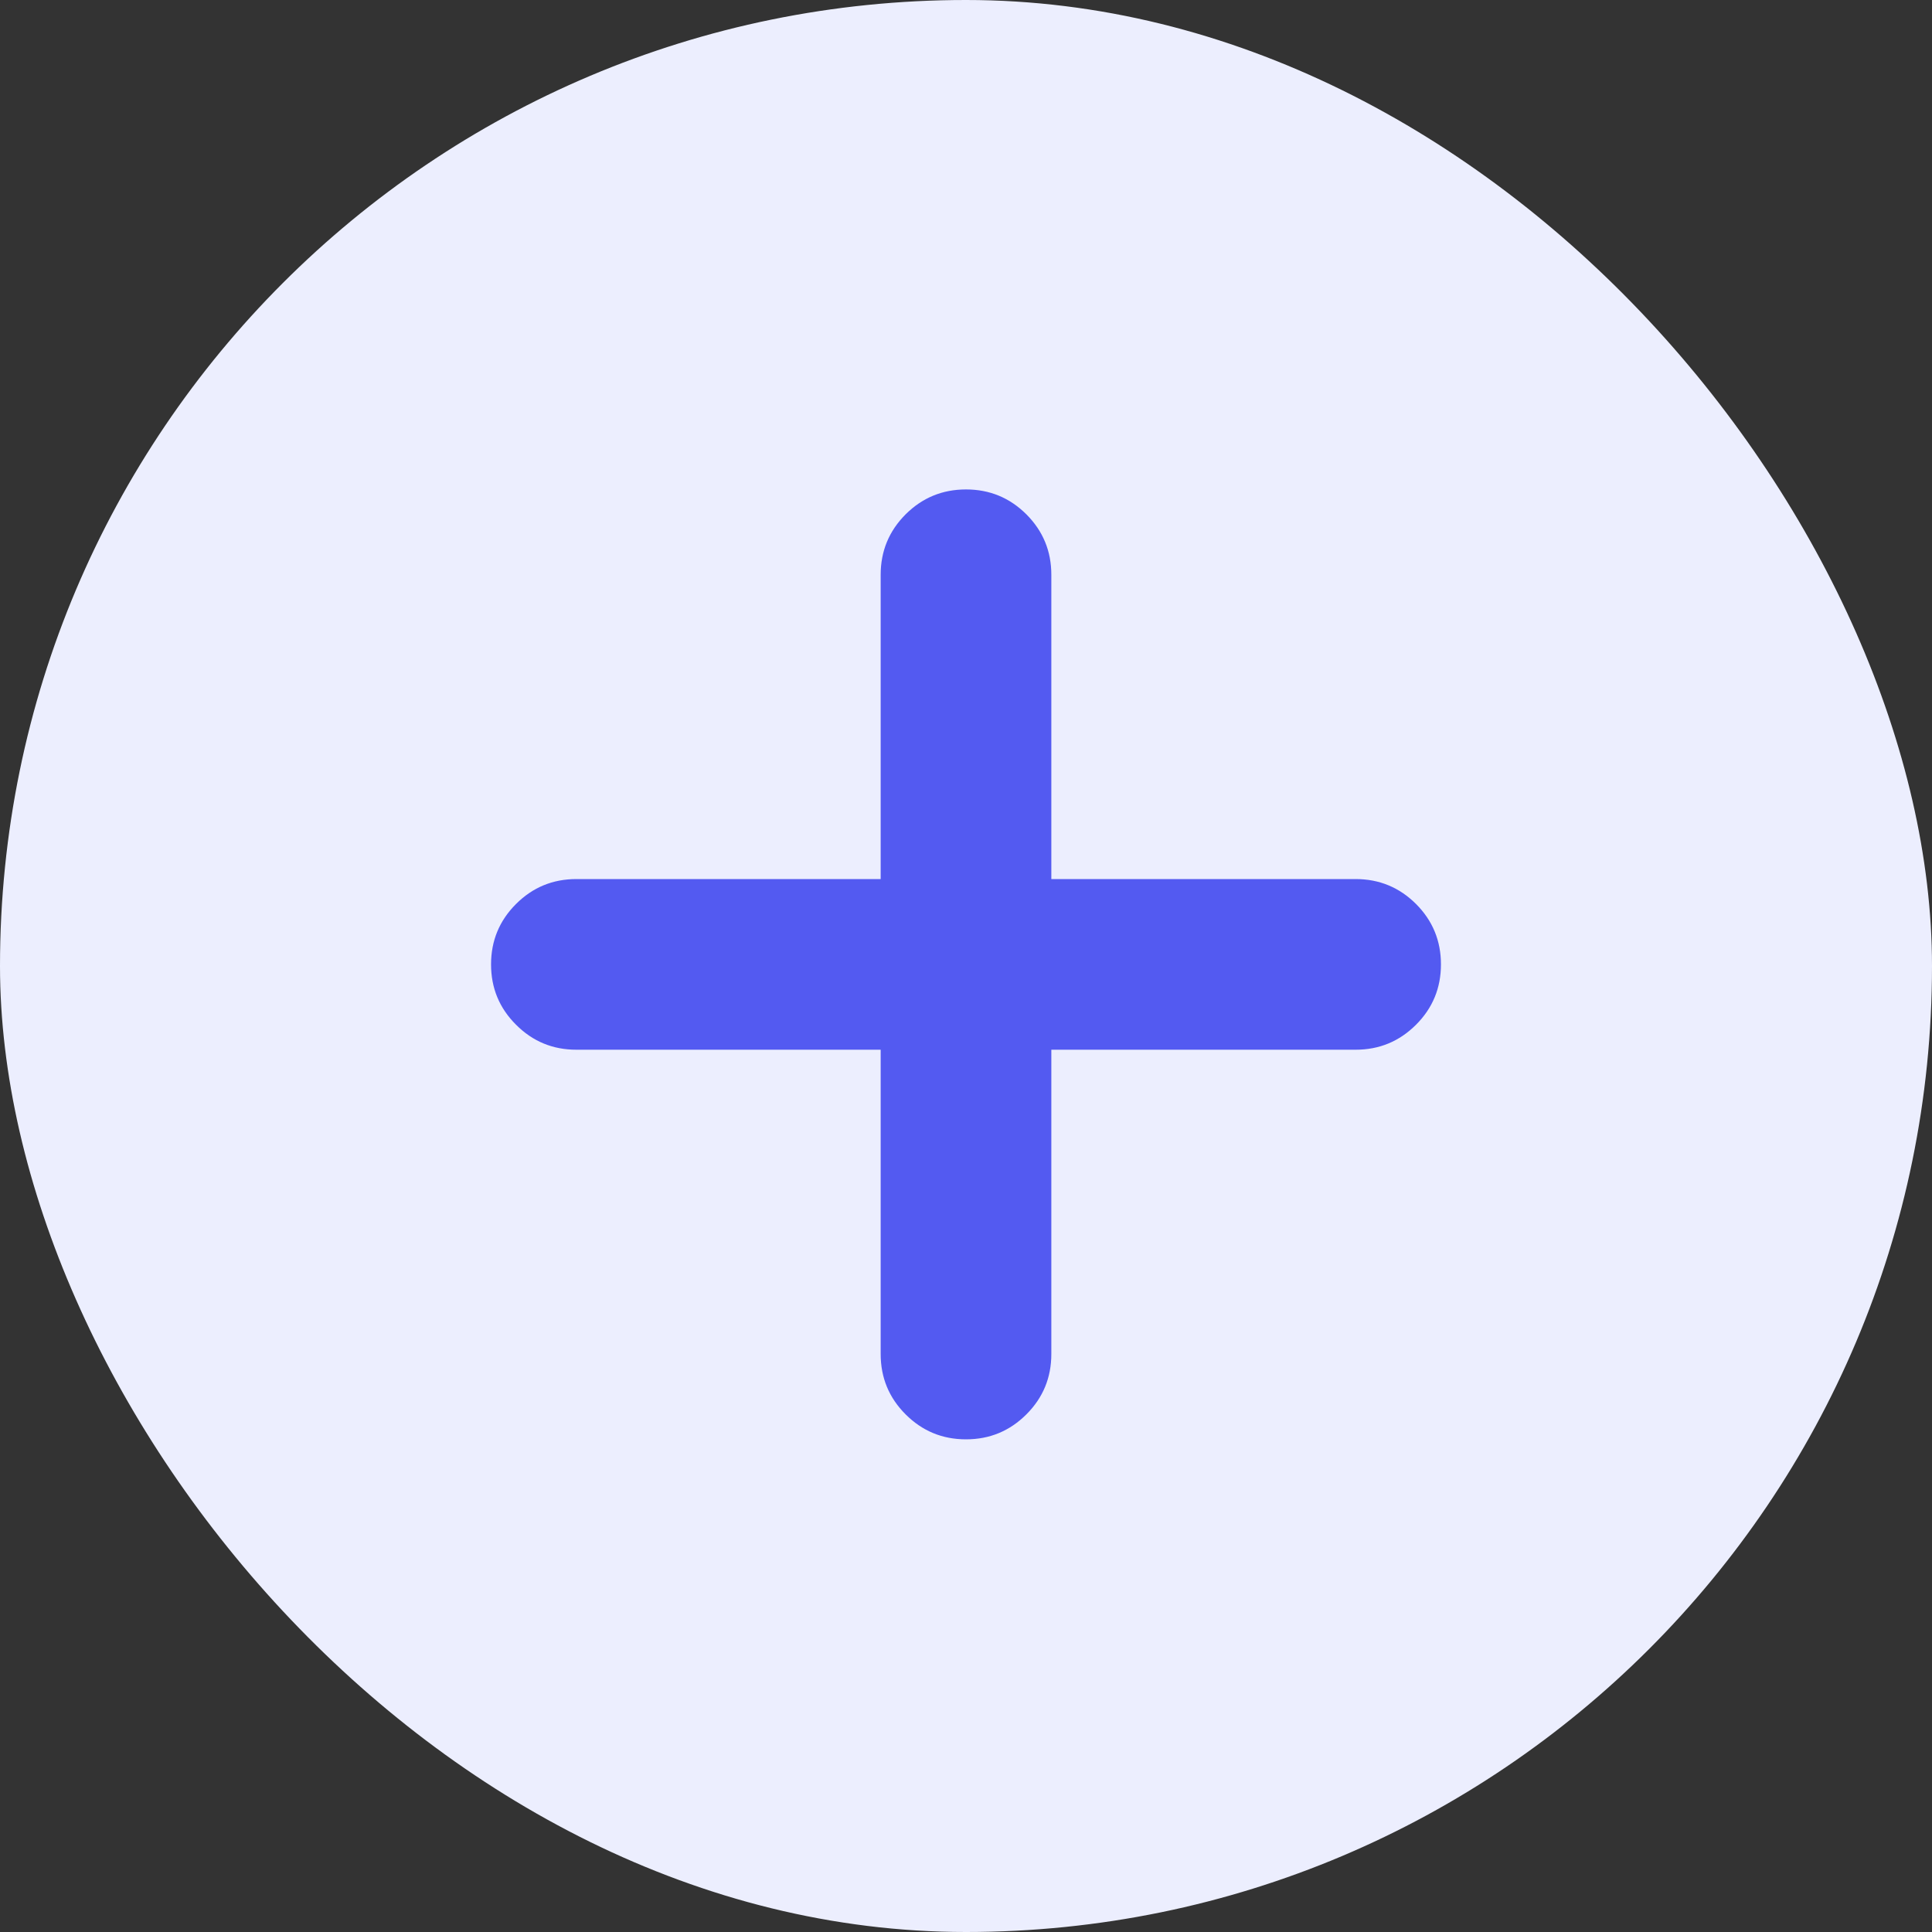 <svg width="30" height="30" viewBox="0 0 30 30" fill="none" xmlns="http://www.w3.org/2000/svg">
<rect x="0" y="0" width="30" height="30" fill="#333333" stroke="none"/>
<rect width="30" height="30" rx="15" fill="#ECEEFE"/>
<mask id="mask0_237_571" style="mask-type:alpha" maskUnits="userSpaceOnUse" x="3" y="3" width="24" height="24">
<rect x="3" y="3" width="24" height="24" fill="#D9D9D9"/>
</mask>
<g mask="url(#mask0_237_571)">
<path d="M15 22.35C14.633 22.35 14.321 22.221 14.062 21.962C13.804 21.704 13.675 21.392 13.675 21.025V16.3H8.95C8.583 16.3 8.271 16.171 8.013 15.912C7.754 15.654 7.625 15.342 7.625 14.975C7.625 14.608 7.754 14.296 8.013 14.037C8.271 13.779 8.583 13.65 8.95 13.65H13.675V8.925C13.675 8.558 13.804 8.246 14.062 7.987C14.321 7.729 14.633 7.6 15 7.6C15.367 7.6 15.679 7.729 15.938 7.987C16.196 8.246 16.325 8.558 16.325 8.925V13.65H21.05C21.417 13.65 21.729 13.779 21.988 14.037C22.246 14.296 22.375 14.608 22.375 14.975C22.375 15.342 22.246 15.654 21.988 15.912C21.729 16.171 21.417 16.3 21.05 16.3H16.325V21.025C16.325 21.392 16.196 21.704 15.938 21.962C15.679 22.221 15.367 22.35 15 22.35Z" fill="#535AF1"/>
</g>
</svg>
